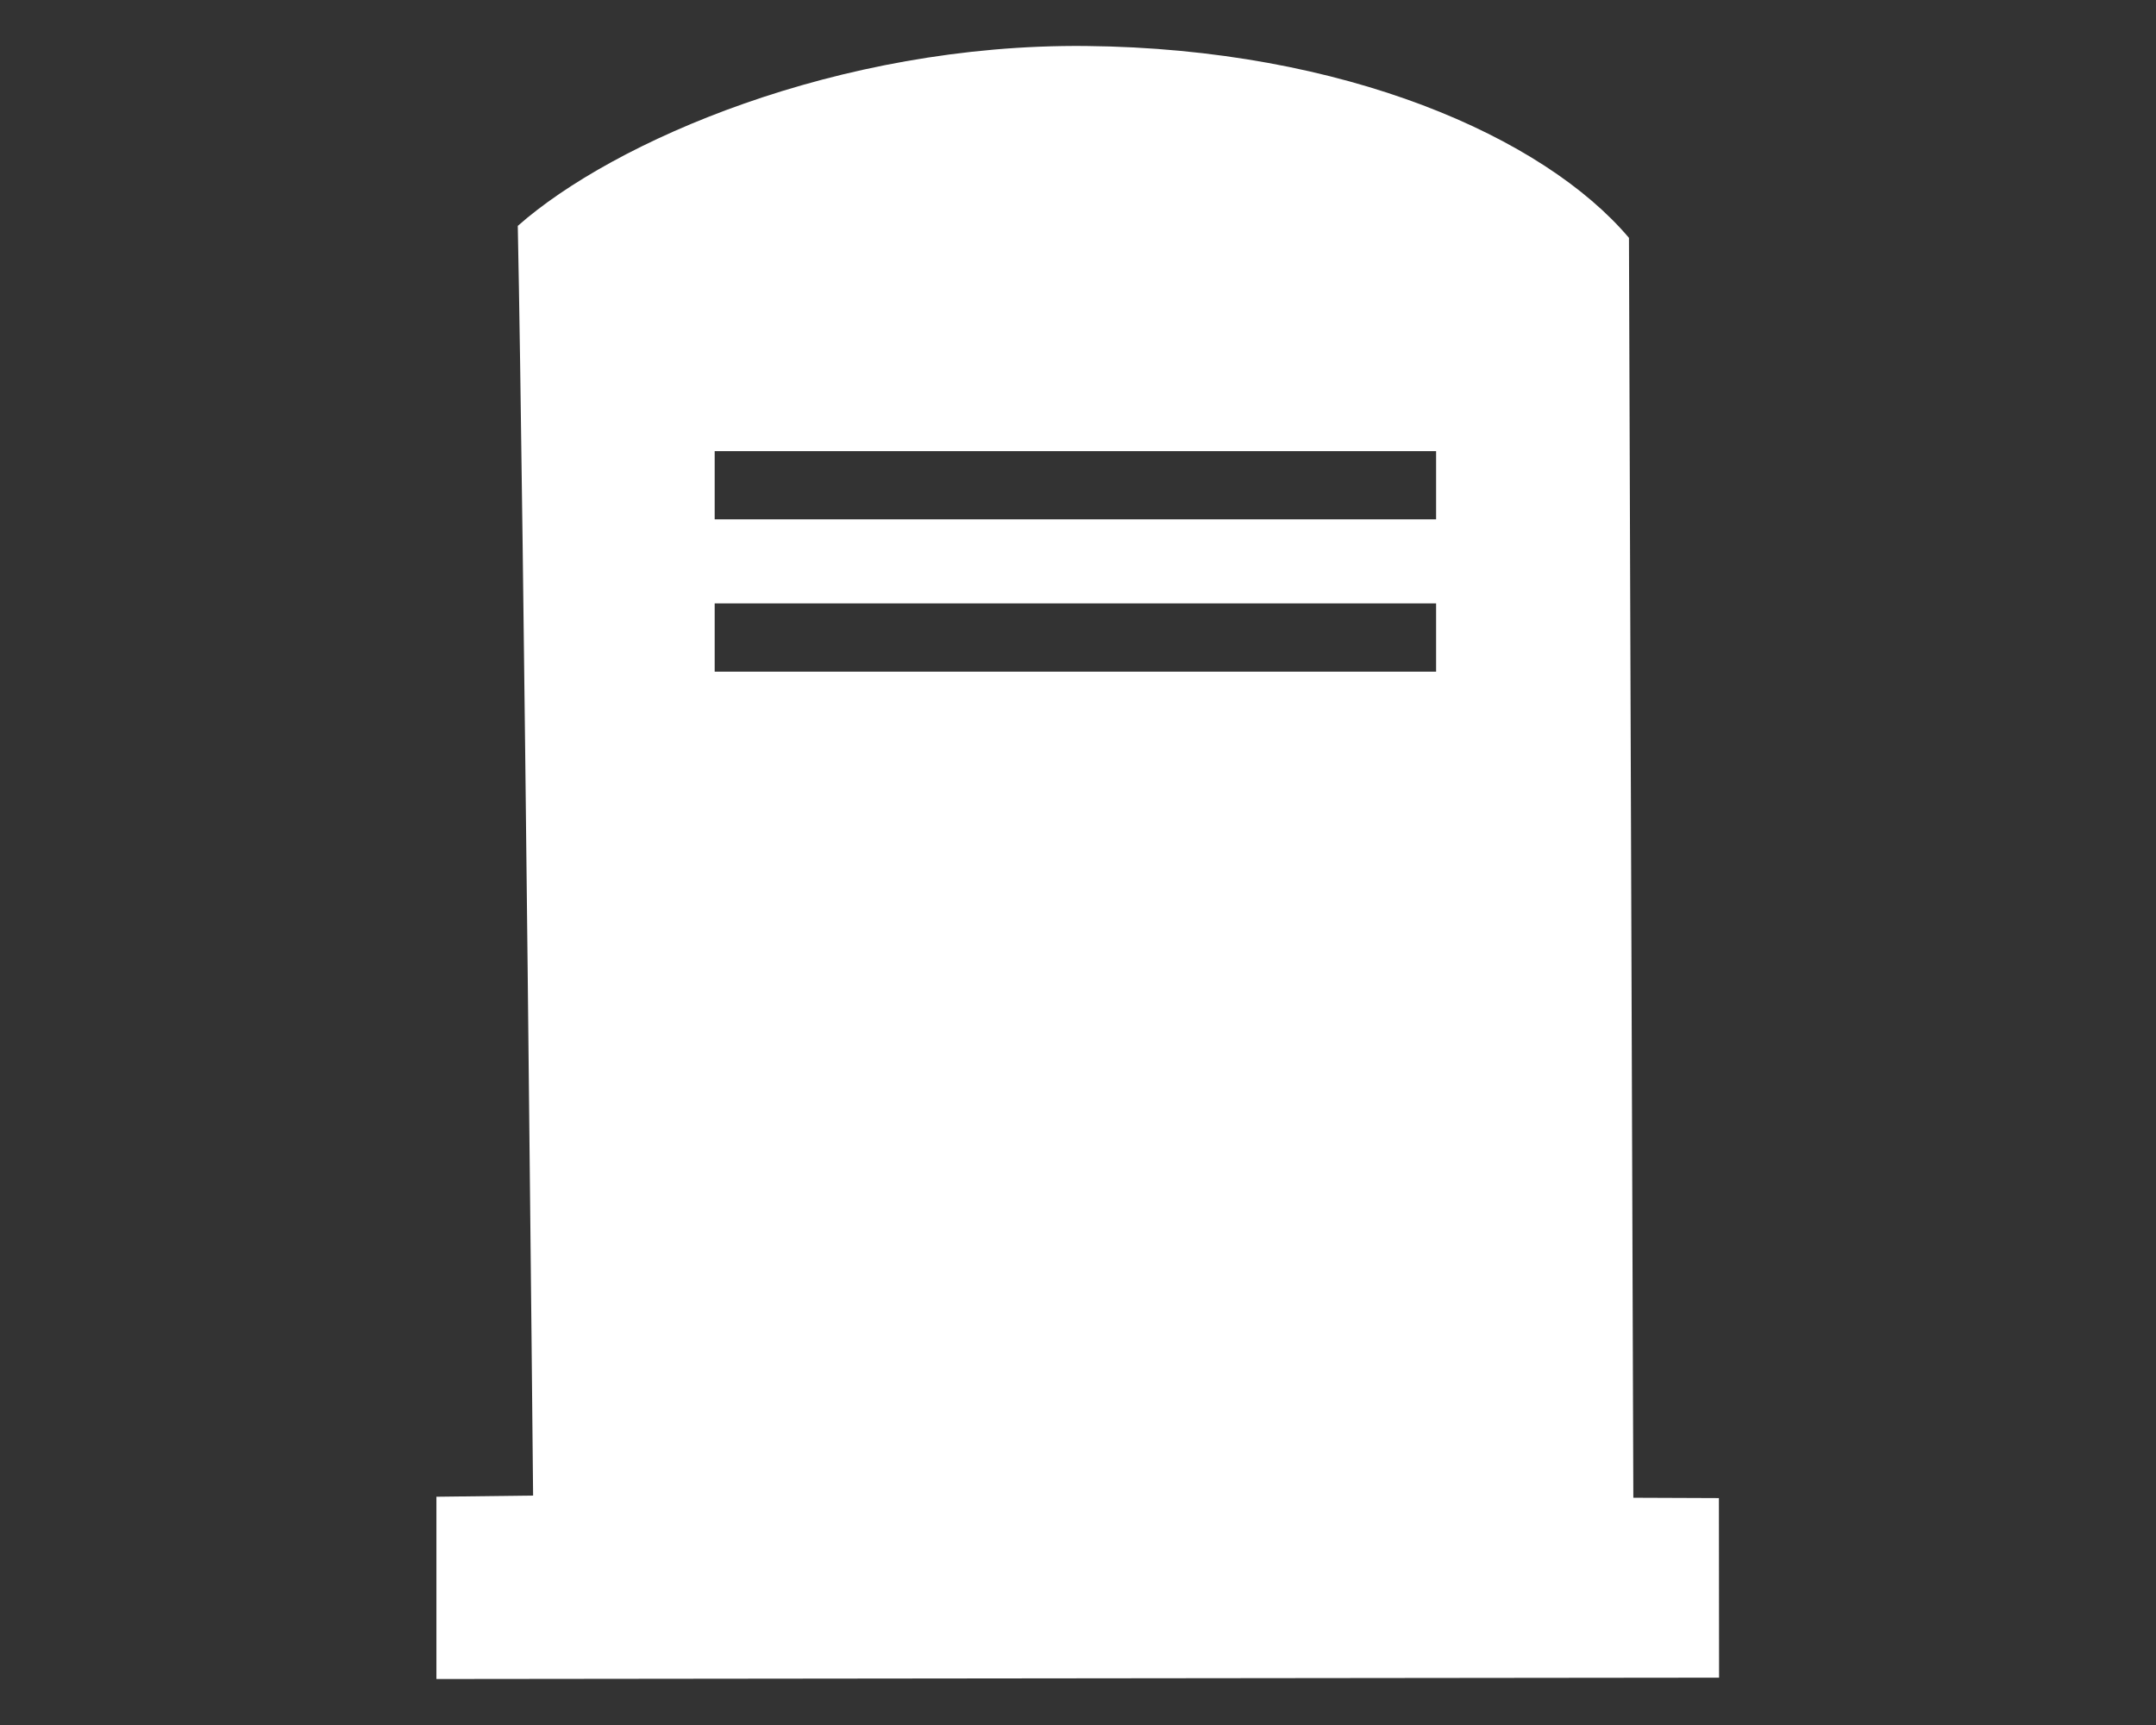 <?xml version="1.0" encoding="utf-8"?>
<!-- Generator: Adobe Illustrator 19.2.1, SVG Export Plug-In . SVG Version: 6.00 Build 0)  -->
<svg version="1.1" id="Layer_1" xmlns="http://www.w3.org/2000/svg" xmlns:xlink="http://www.w3.org/1999/xlink" x="0px" y="0px"
	 viewBox="0 0 1280 1024" style="enable-background:new 0 0 1280 1024;" xml:space="preserve">
<rect x="0" y="0" width="1280" height="1024" fill="#333333" stroke="none"/>
<style type="text/css">
	.st0{fill:#FFFFFF;}
</style>
<path class="st0" d="M1020.5,889.3l-50.8-0.2c0,0-2-570.8-2.6-747.9C916.7,81.6,798.6,28.8,644.6,27.3
	c-147.3-1.4-280.7,56.8-337.2,106.8c3.5,170.3,9.1,753.7,9.1,753.7l-57.4,0.7v108.2l761.5-0.8L1020.5,889.3z M852.6,398.7H424.3
	v-40.5h428.3V398.7z M852.6,308.3H424.3v-40.5h428.3V308.3z"/>
</svg>
